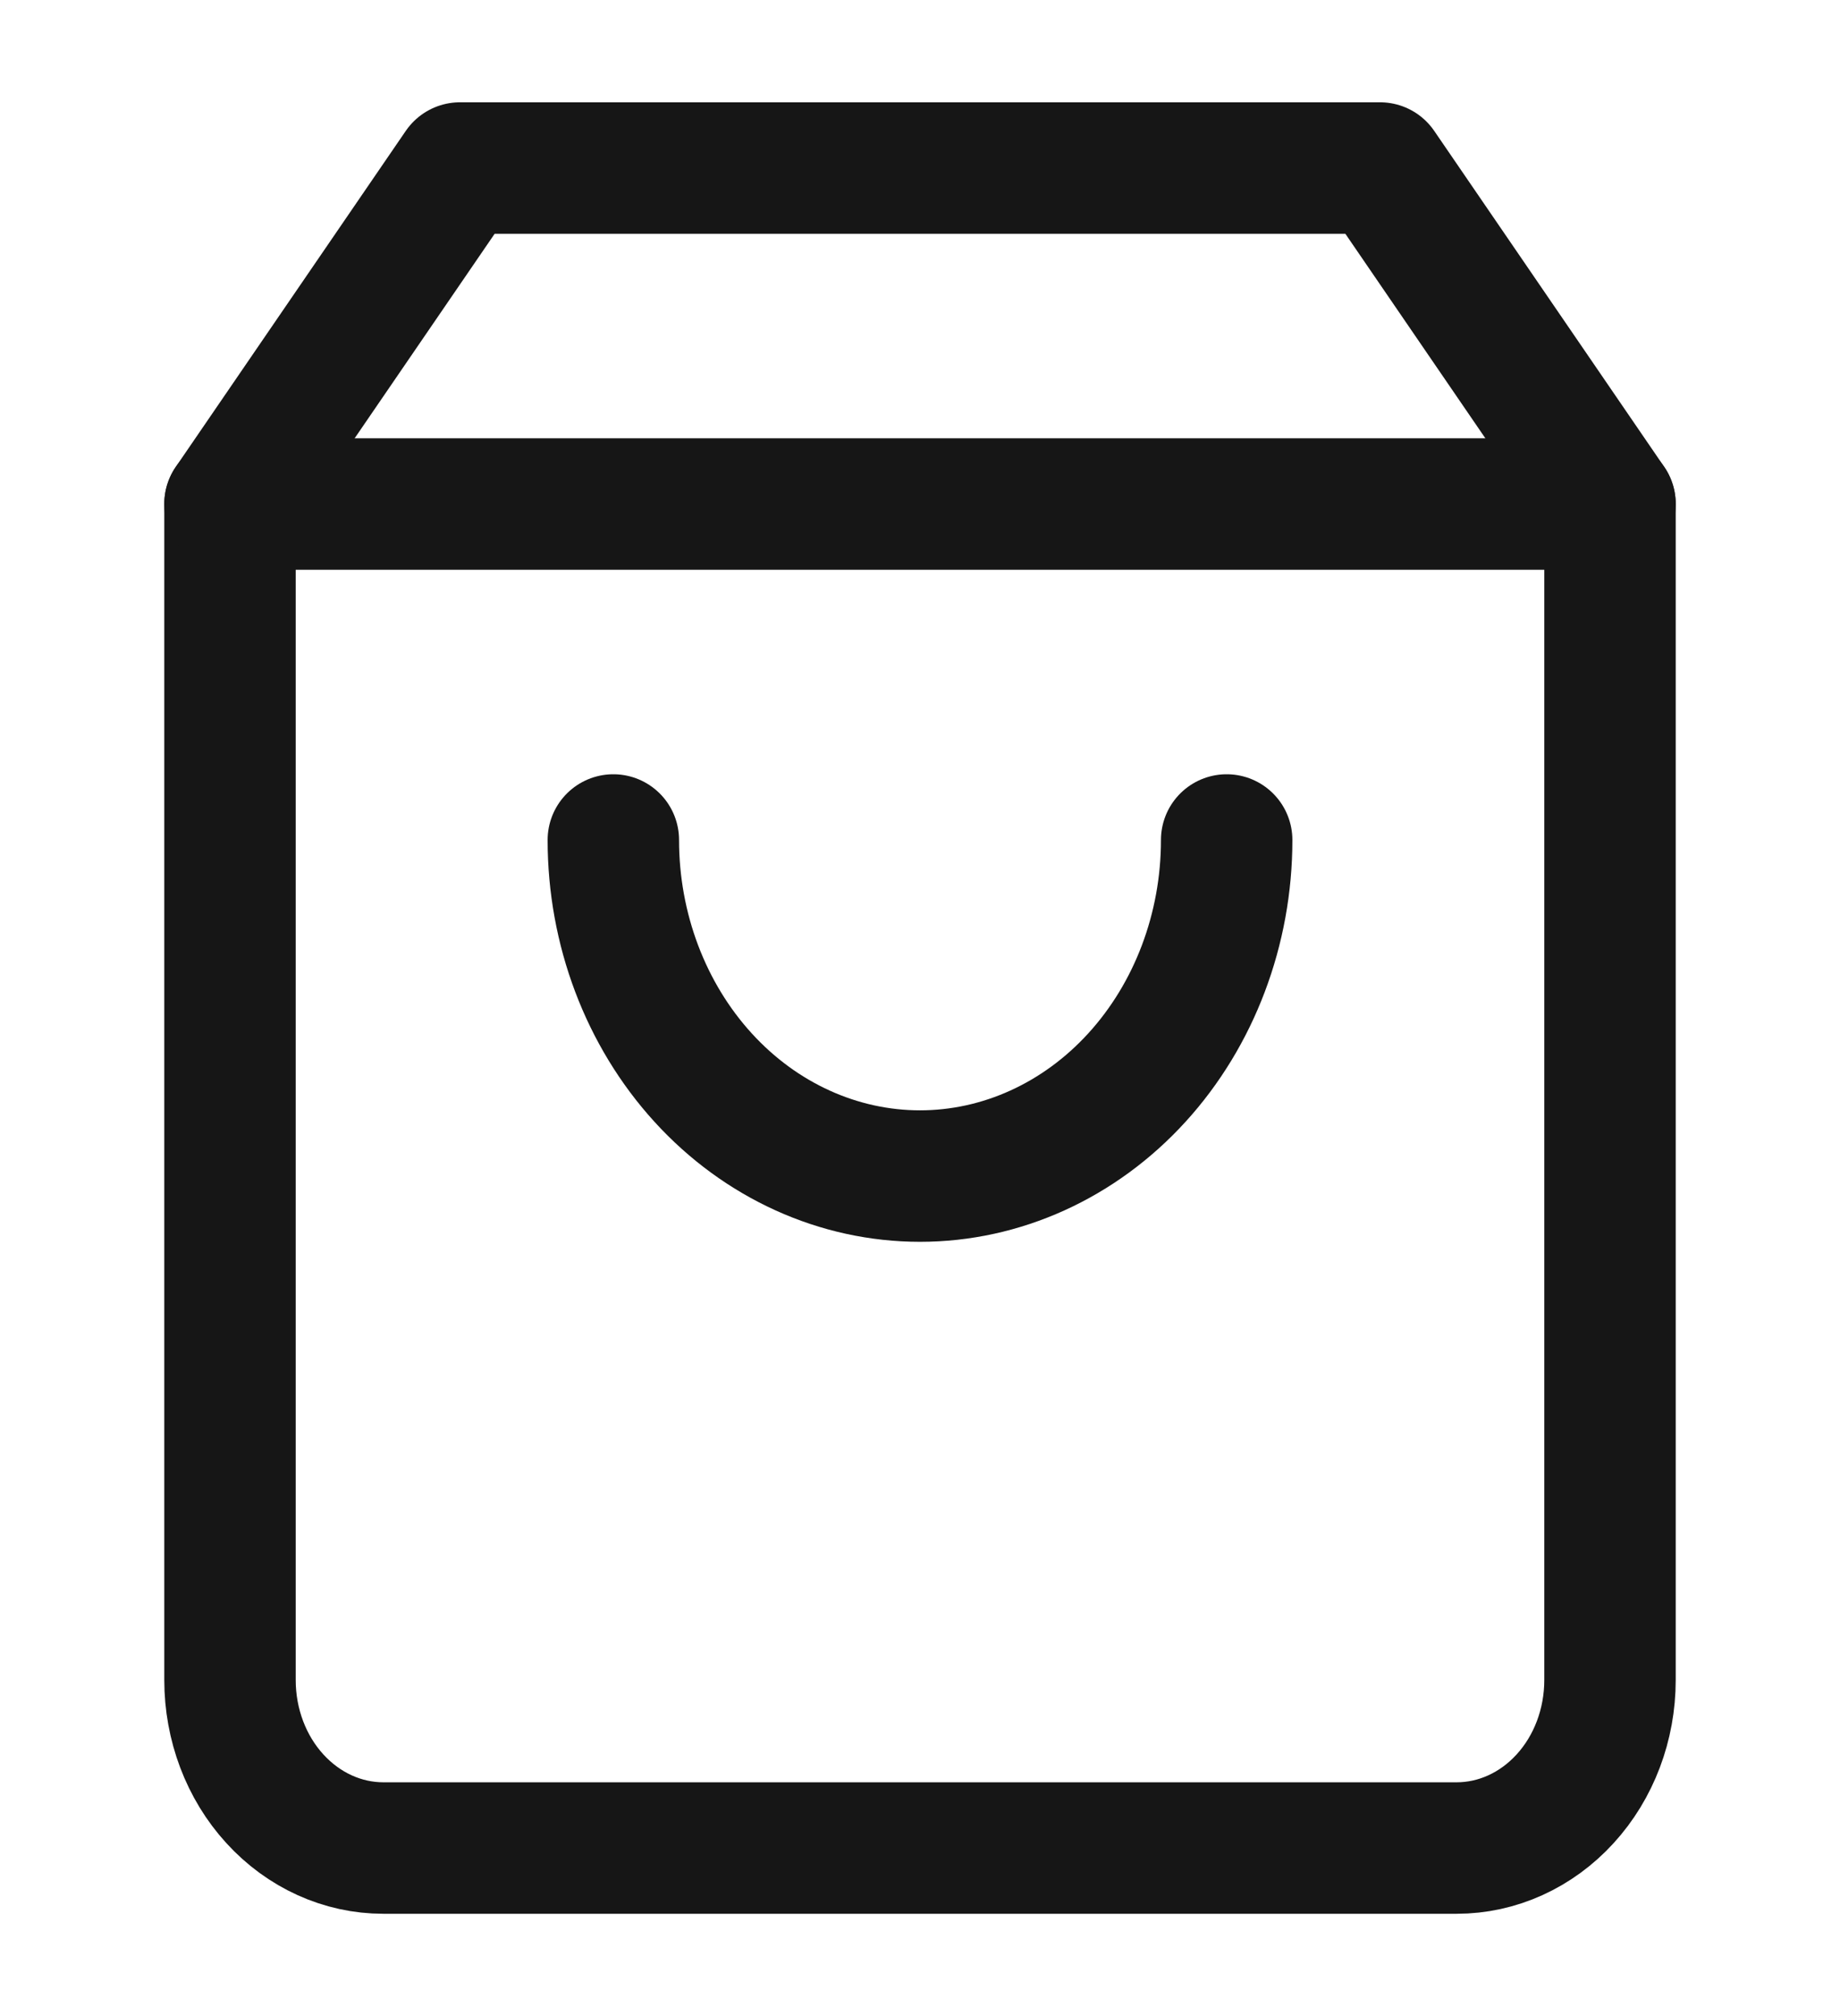 <svg width="21" height="23" viewBox="0 0 21 23" fill="none" xmlns="http://www.w3.org/2000/svg">
<path d="M5.25 1.917L2.625 5.75V19.167C2.625 19.675 2.809 20.163 3.138 20.522C3.466 20.881 3.911 21.083 4.375 21.083H16.625C17.089 21.083 17.534 20.881 17.862 20.522C18.191 20.163 18.375 19.675 18.375 19.167V5.75L15.75 1.917H5.25Z" stroke="#161616" stroke-width="1.5" stroke-linecap="round" stroke-linejoin="round"/>
<path d="M2.625 5.75H18.375" stroke="#161616" stroke-width="1.5" stroke-linecap="round" stroke-linejoin="round"/>
<path d="M14 9.583C14 10.6 13.631 11.575 12.975 12.294C12.319 13.013 11.428 13.417 10.5 13.417C9.572 13.417 8.681 13.013 8.025 12.294C7.369 11.575 7 10.6 7 9.583" stroke="#161616" stroke-width="1.5" stroke-linecap="round" stroke-linejoin="round"/>
</svg>
